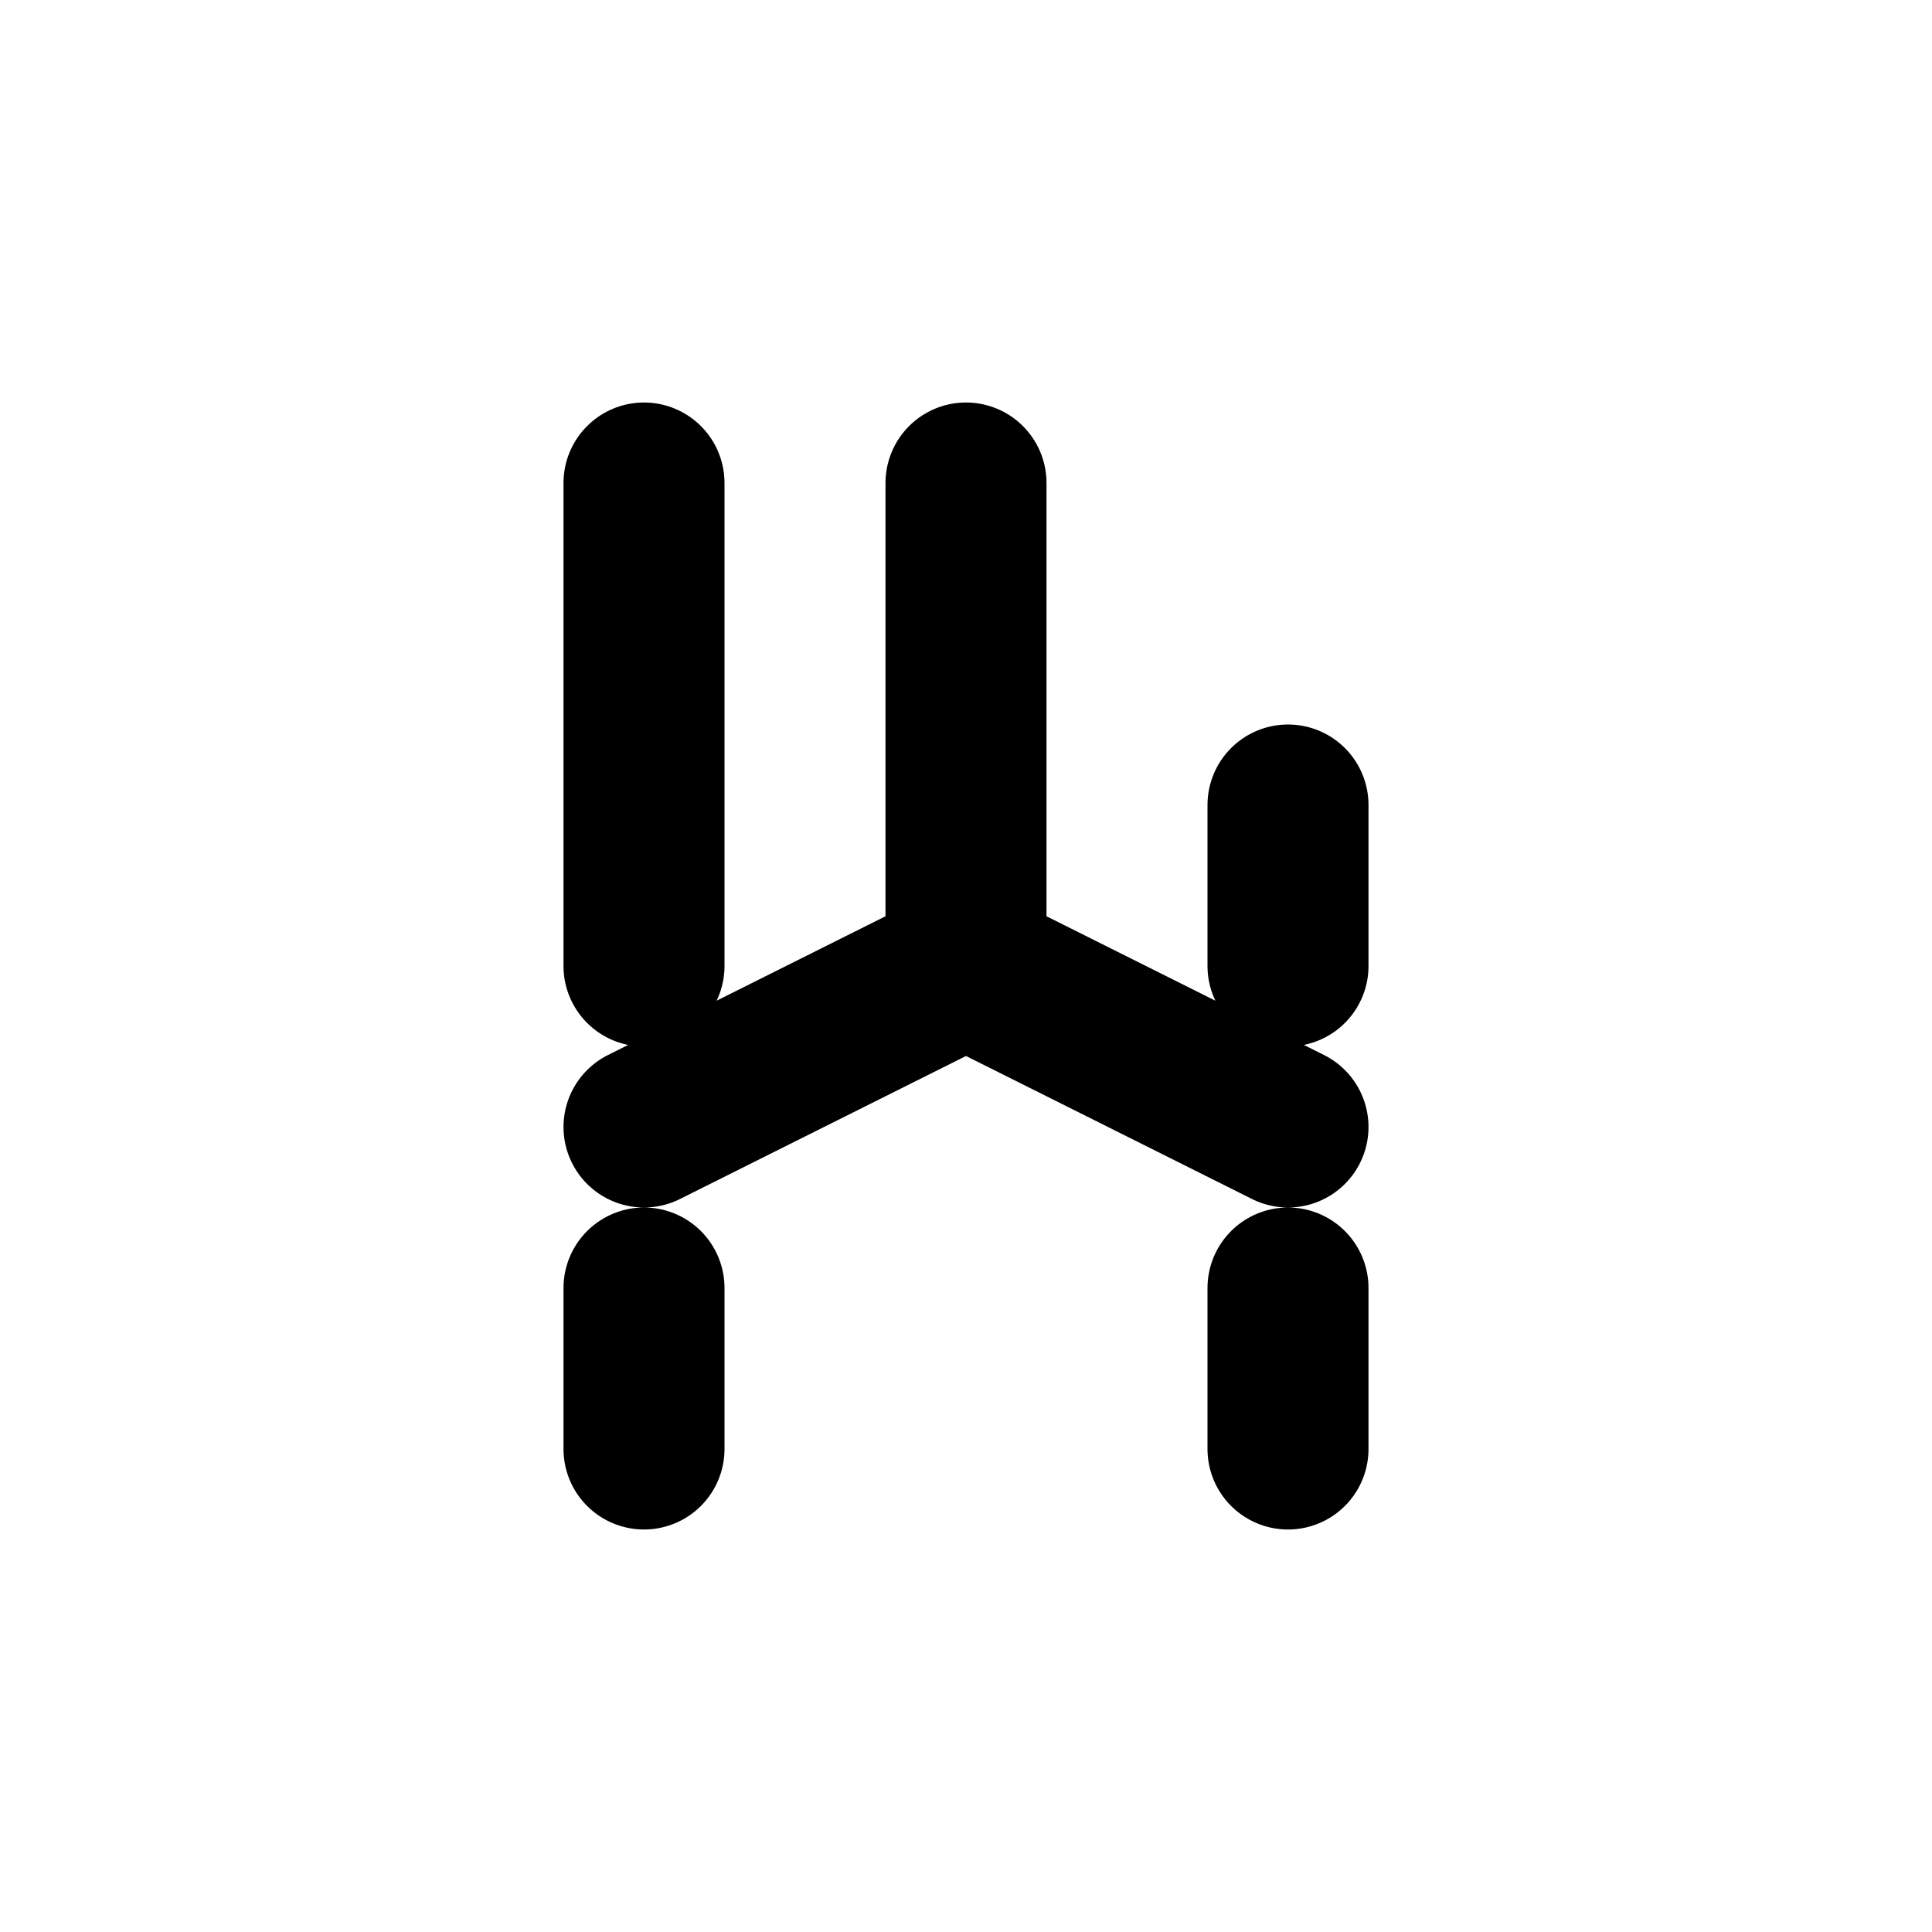 <!-- icons/volatility.svg -->
<svg width="25" height="25" viewBox="0 0 24 24" fill="none" xmlns="http://www.w3.org/2000/svg">
  <path d="M12 6v6l4 2m-8 0l4-2m-4 0V6m8 10v2m-8-2v2m8-8v2m-8-2v2" stroke="currentColor" stroke-width="2" stroke-linecap="round"/>
</svg>
